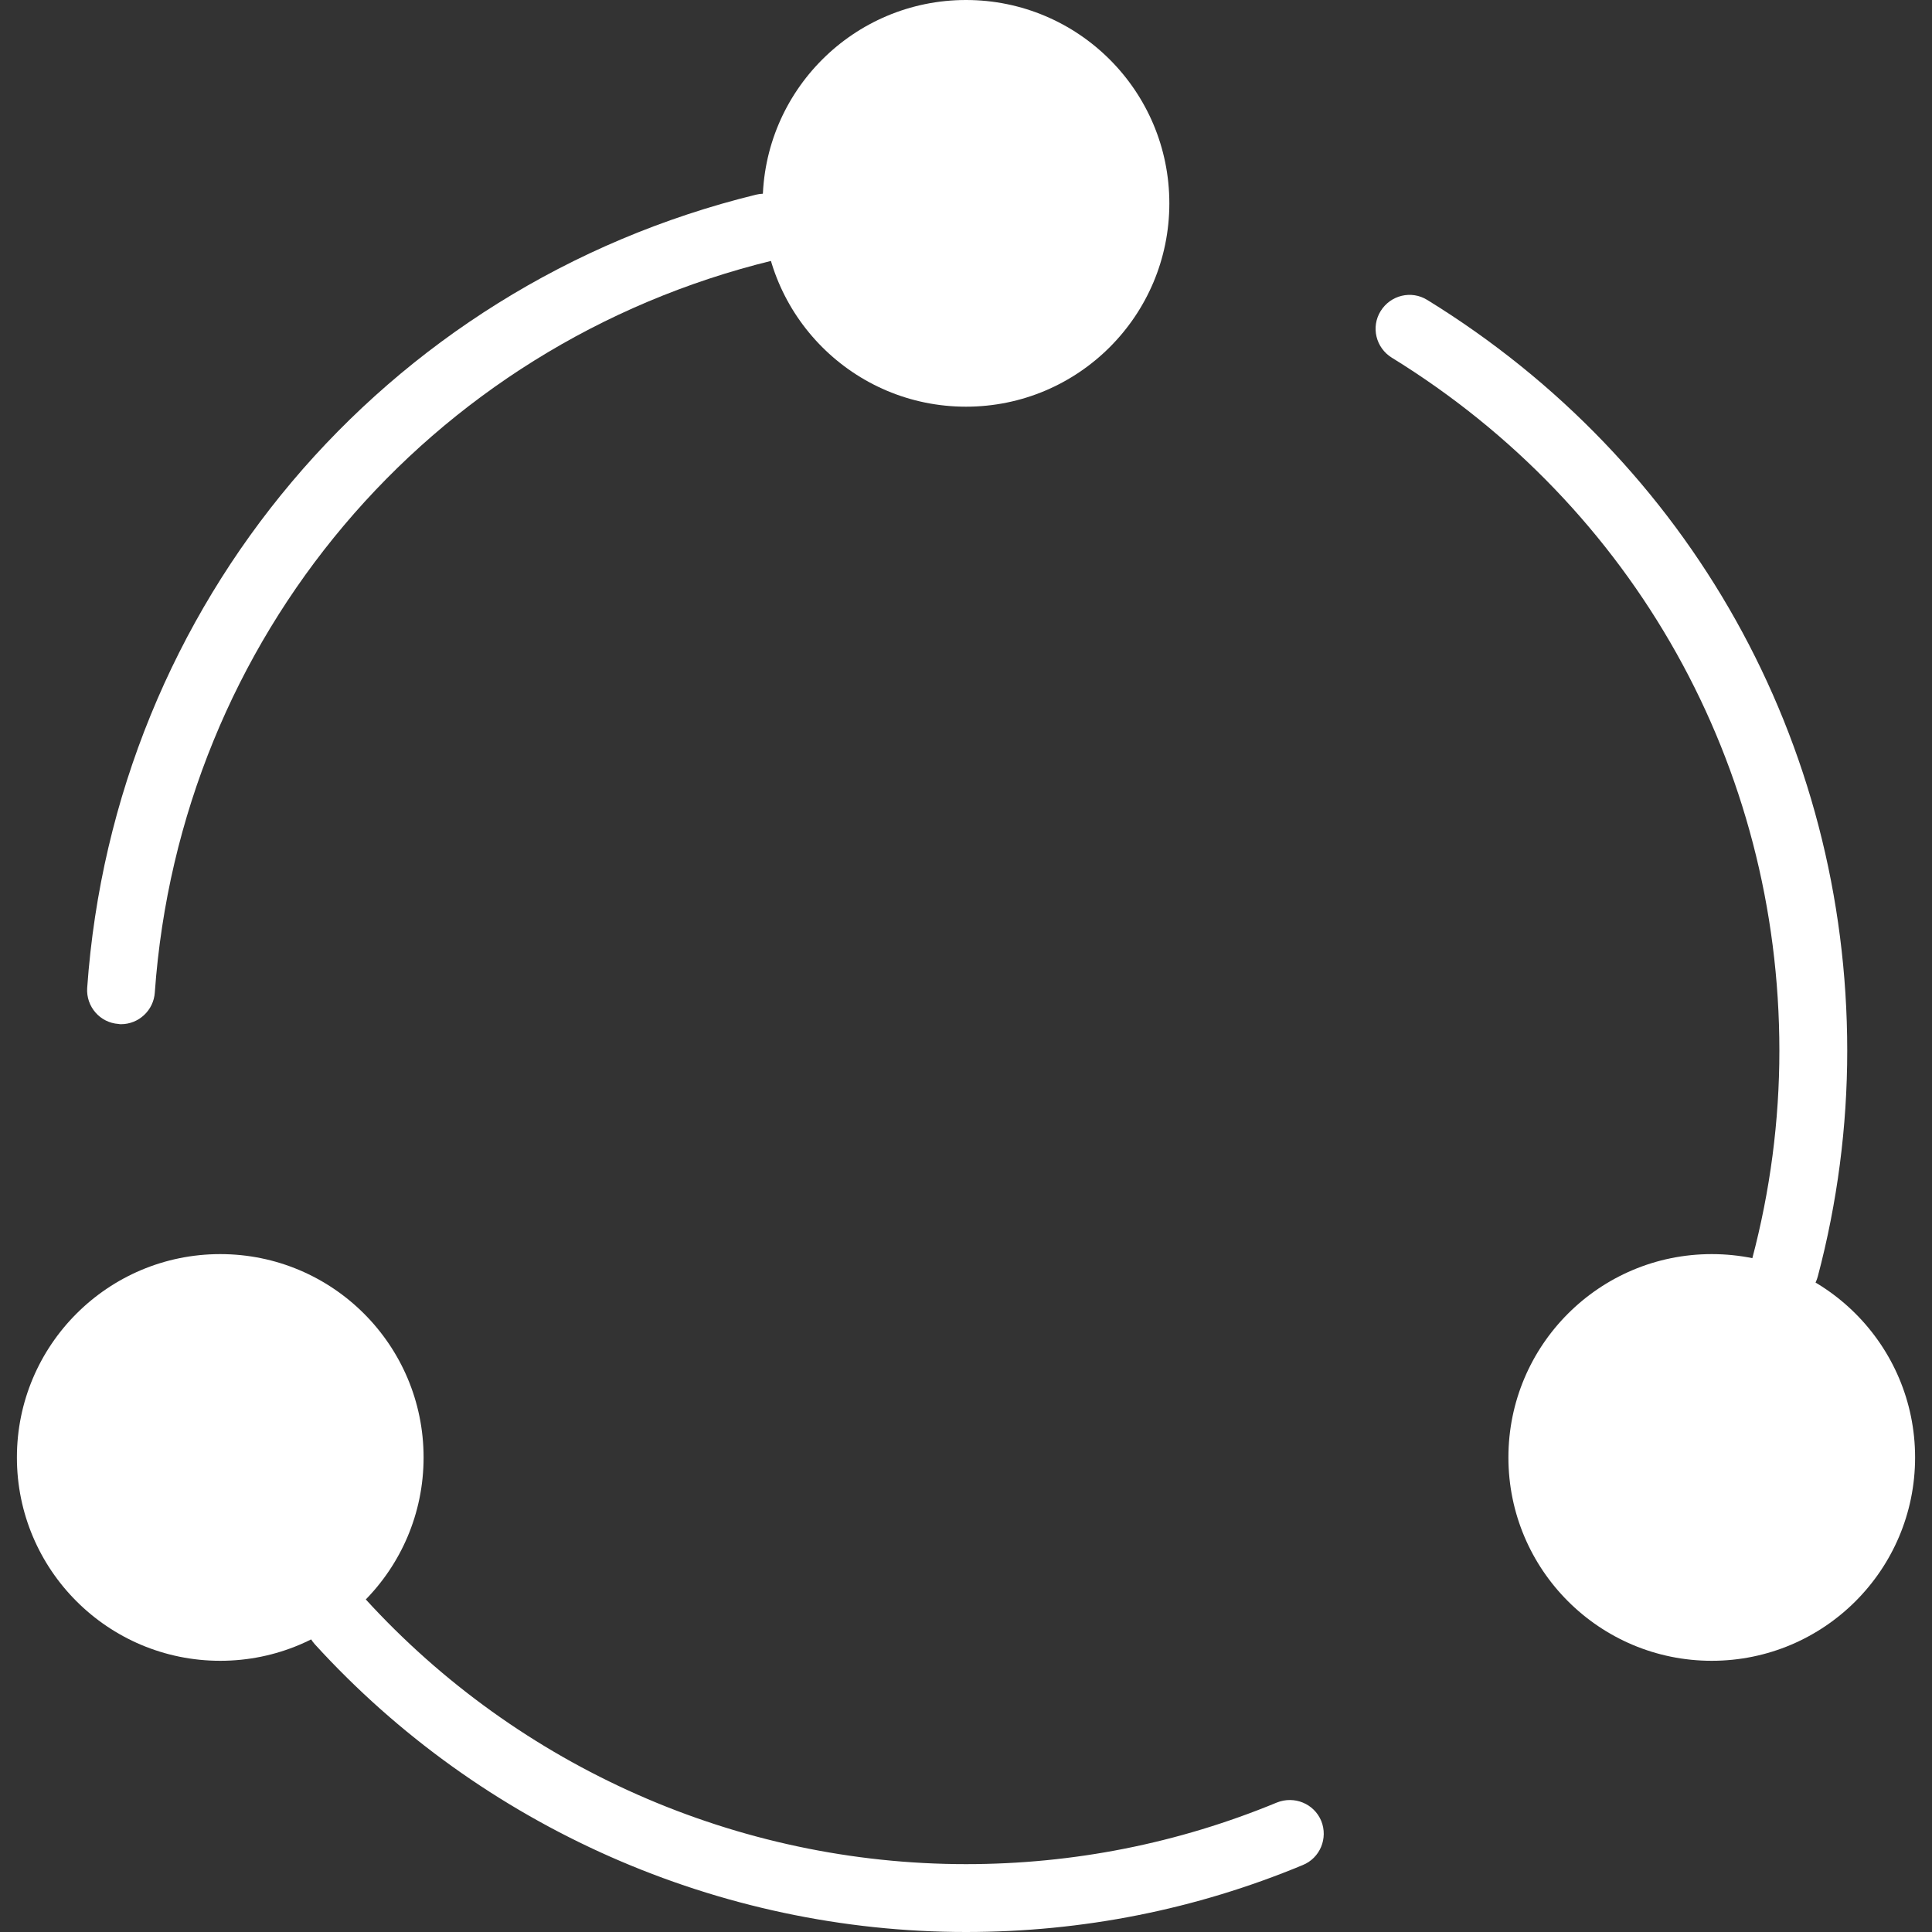 <svg width="8" height="8" viewBox="0 0 8 8" fill="none" xmlns="http://www.w3.org/2000/svg">
<rect x="0" y="0" width="8" height="8" fill="#333333" stroke="none"/>
<path d="M5.91 1.242C5.844 1.201 5.758 1.222 5.717 1.288C5.676 1.354 5.697 1.44 5.763 1.481C6.768 2.1 7.368 3.172 7.368 4.351C7.368 4.641 7.33 4.931 7.255 5.214C7.236 5.289 7.28 5.366 7.355 5.386C7.367 5.389 7.379 5.391 7.391 5.391C7.453 5.391 7.51 5.349 7.527 5.286C7.608 4.98 7.649 4.665 7.649 4.351C7.649 3.074 6.999 1.912 5.91 1.242Z" fill="white"/>
<path d="M5.287 7.464C4.878 7.633 4.445 7.719 4 7.719C3.056 7.719 2.149 7.319 1.512 6.62C1.46 6.563 1.371 6.559 1.313 6.611C1.256 6.663 1.252 6.752 1.304 6.809C1.994 7.566 2.977 8 4 8C4.482 8 4.951 7.907 5.394 7.723C5.466 7.694 5.5 7.612 5.471 7.54C5.441 7.468 5.359 7.435 5.287 7.464Z" fill="white"/>
<path d="M3.198 1.079C3.273 1.06 3.319 0.984 3.301 0.909C3.282 0.834 3.206 0.788 3.131 0.806C1.586 1.184 0.473 2.504 0.361 4.091C0.356 4.168 0.414 4.235 0.491 4.24C0.495 4.241 0.498 4.241 0.501 4.241C0.574 4.241 0.636 4.184 0.641 4.11C0.745 2.646 1.772 1.427 3.198 1.079Z" fill="white"/>
<path d="M4 1.684C4.465 1.684 4.842 1.307 4.842 0.842C4.842 0.377 4.465 0 4 0C3.535 0 3.158 0.377 3.158 0.842C3.158 1.307 3.535 1.684 4 1.684Z" fill="white"/>
<path d="M0.912 6.877C1.377 6.877 1.754 6.5 1.754 6.035C1.754 5.57 1.377 5.193 0.912 5.193C0.447 5.193 0.07 5.57 0.07 6.035C0.07 6.5 0.447 6.877 0.912 6.877Z" fill="white"/>
<path d="M7.088 6.877C7.553 6.877 7.93 6.5 7.93 6.035C7.93 5.57 7.553 5.193 7.088 5.193C6.623 5.193 6.246 5.57 6.246 6.035C6.246 6.5 6.623 6.877 7.088 6.877Z" fill="white"/>
</svg>
